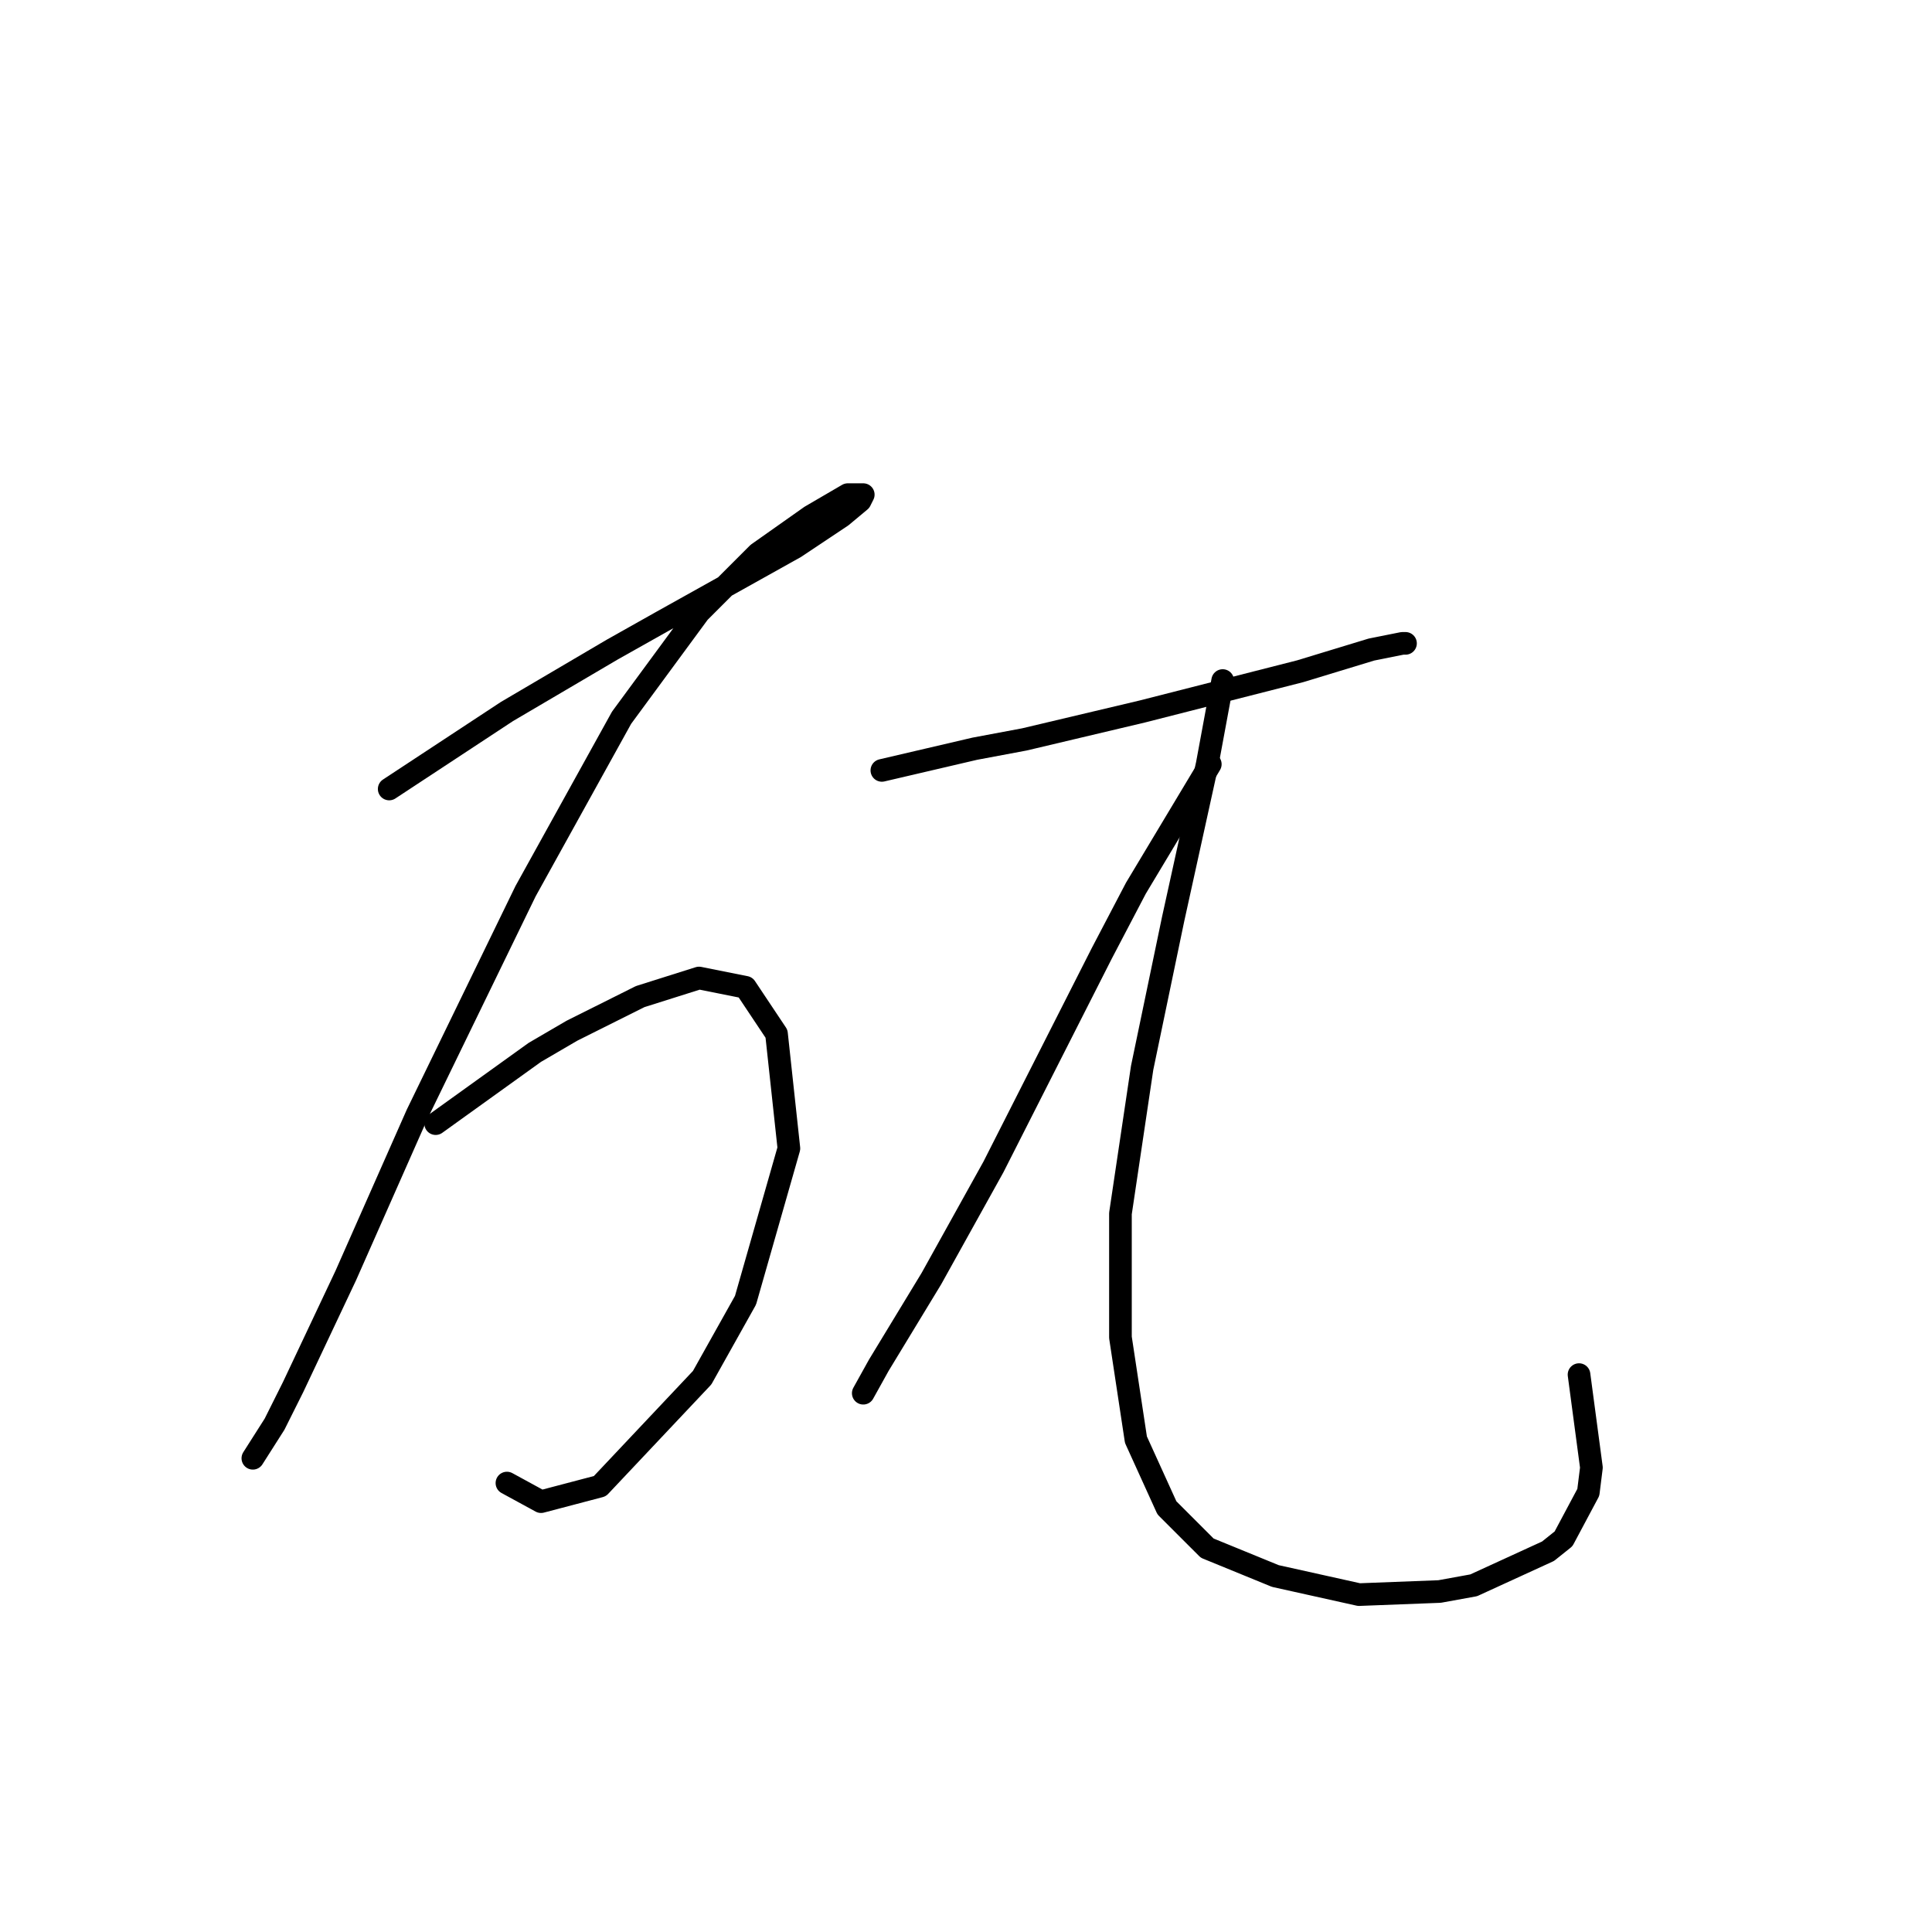 <?xml version="1.0" standalone="no"?>
    <svg width="256" height="256" xmlns="http://www.w3.org/2000/svg" version="1.1">
    <polyline stroke="black" stroke-width="3" stroke-linecap="round" fill="transparent" stroke-linejoin="round" points="51.57 104.546 67.171 94.281 81.131 86.07 87.7 82.375 105.355 72.521 111.513 68.415 113.977 66.362 114.387 65.541 112.334 65.541 107.407 68.415 100.428 73.342 92.627 81.143 82.363 95.102 69.635 118.094 55.265 147.655 45.822 169.005 38.842 183.786 36.379 188.713 33.505 193.229 33.505 193.229 " />
        <polyline stroke="black" stroke-width="3" stroke-linecap="round" fill="transparent" stroke-linejoin="round" points="57.728 148.887 70.867 139.444 75.793 136.57 84.826 132.054 92.627 129.59 98.785 130.822 102.891 136.981 104.533 152.172 98.785 172.29 93.037 182.554 79.489 196.924 71.688 198.977 67.171 196.513 67.171 196.513 " />
        <polyline stroke="black" stroke-width="3" stroke-linecap="round" fill="transparent" stroke-linejoin="round" points="116.851 102.082 129.168 99.208 135.737 97.976 151.339 94.281 172.278 88.944 181.721 86.07 185.826 85.249 186.237 85.249 186.237 85.249 " />
        <polyline stroke="black" stroke-width="3" stroke-linecap="round" fill="transparent" stroke-linejoin="round" points="160.371 101.261 150.517 117.684 146.001 126.306 131.631 154.635 123.42 169.416 116.44 180.912 114.387 184.607 114.387 184.607 " />
        <polyline stroke="black" stroke-width="3" stroke-linecap="round" fill="transparent" stroke-linejoin="round" points="162.013 90.176 159.961 101.261 155.444 121.79 151.339 141.497 148.465 160.794 148.465 177.217 150.517 190.765 154.623 199.798 159.961 205.135 168.993 208.831 180.078 211.294 190.753 210.883 195.27 210.062 205.123 205.546 207.176 203.904 210.461 197.745 210.871 194.461 209.229 182.143 209.229 182.143 " />
        </svg>